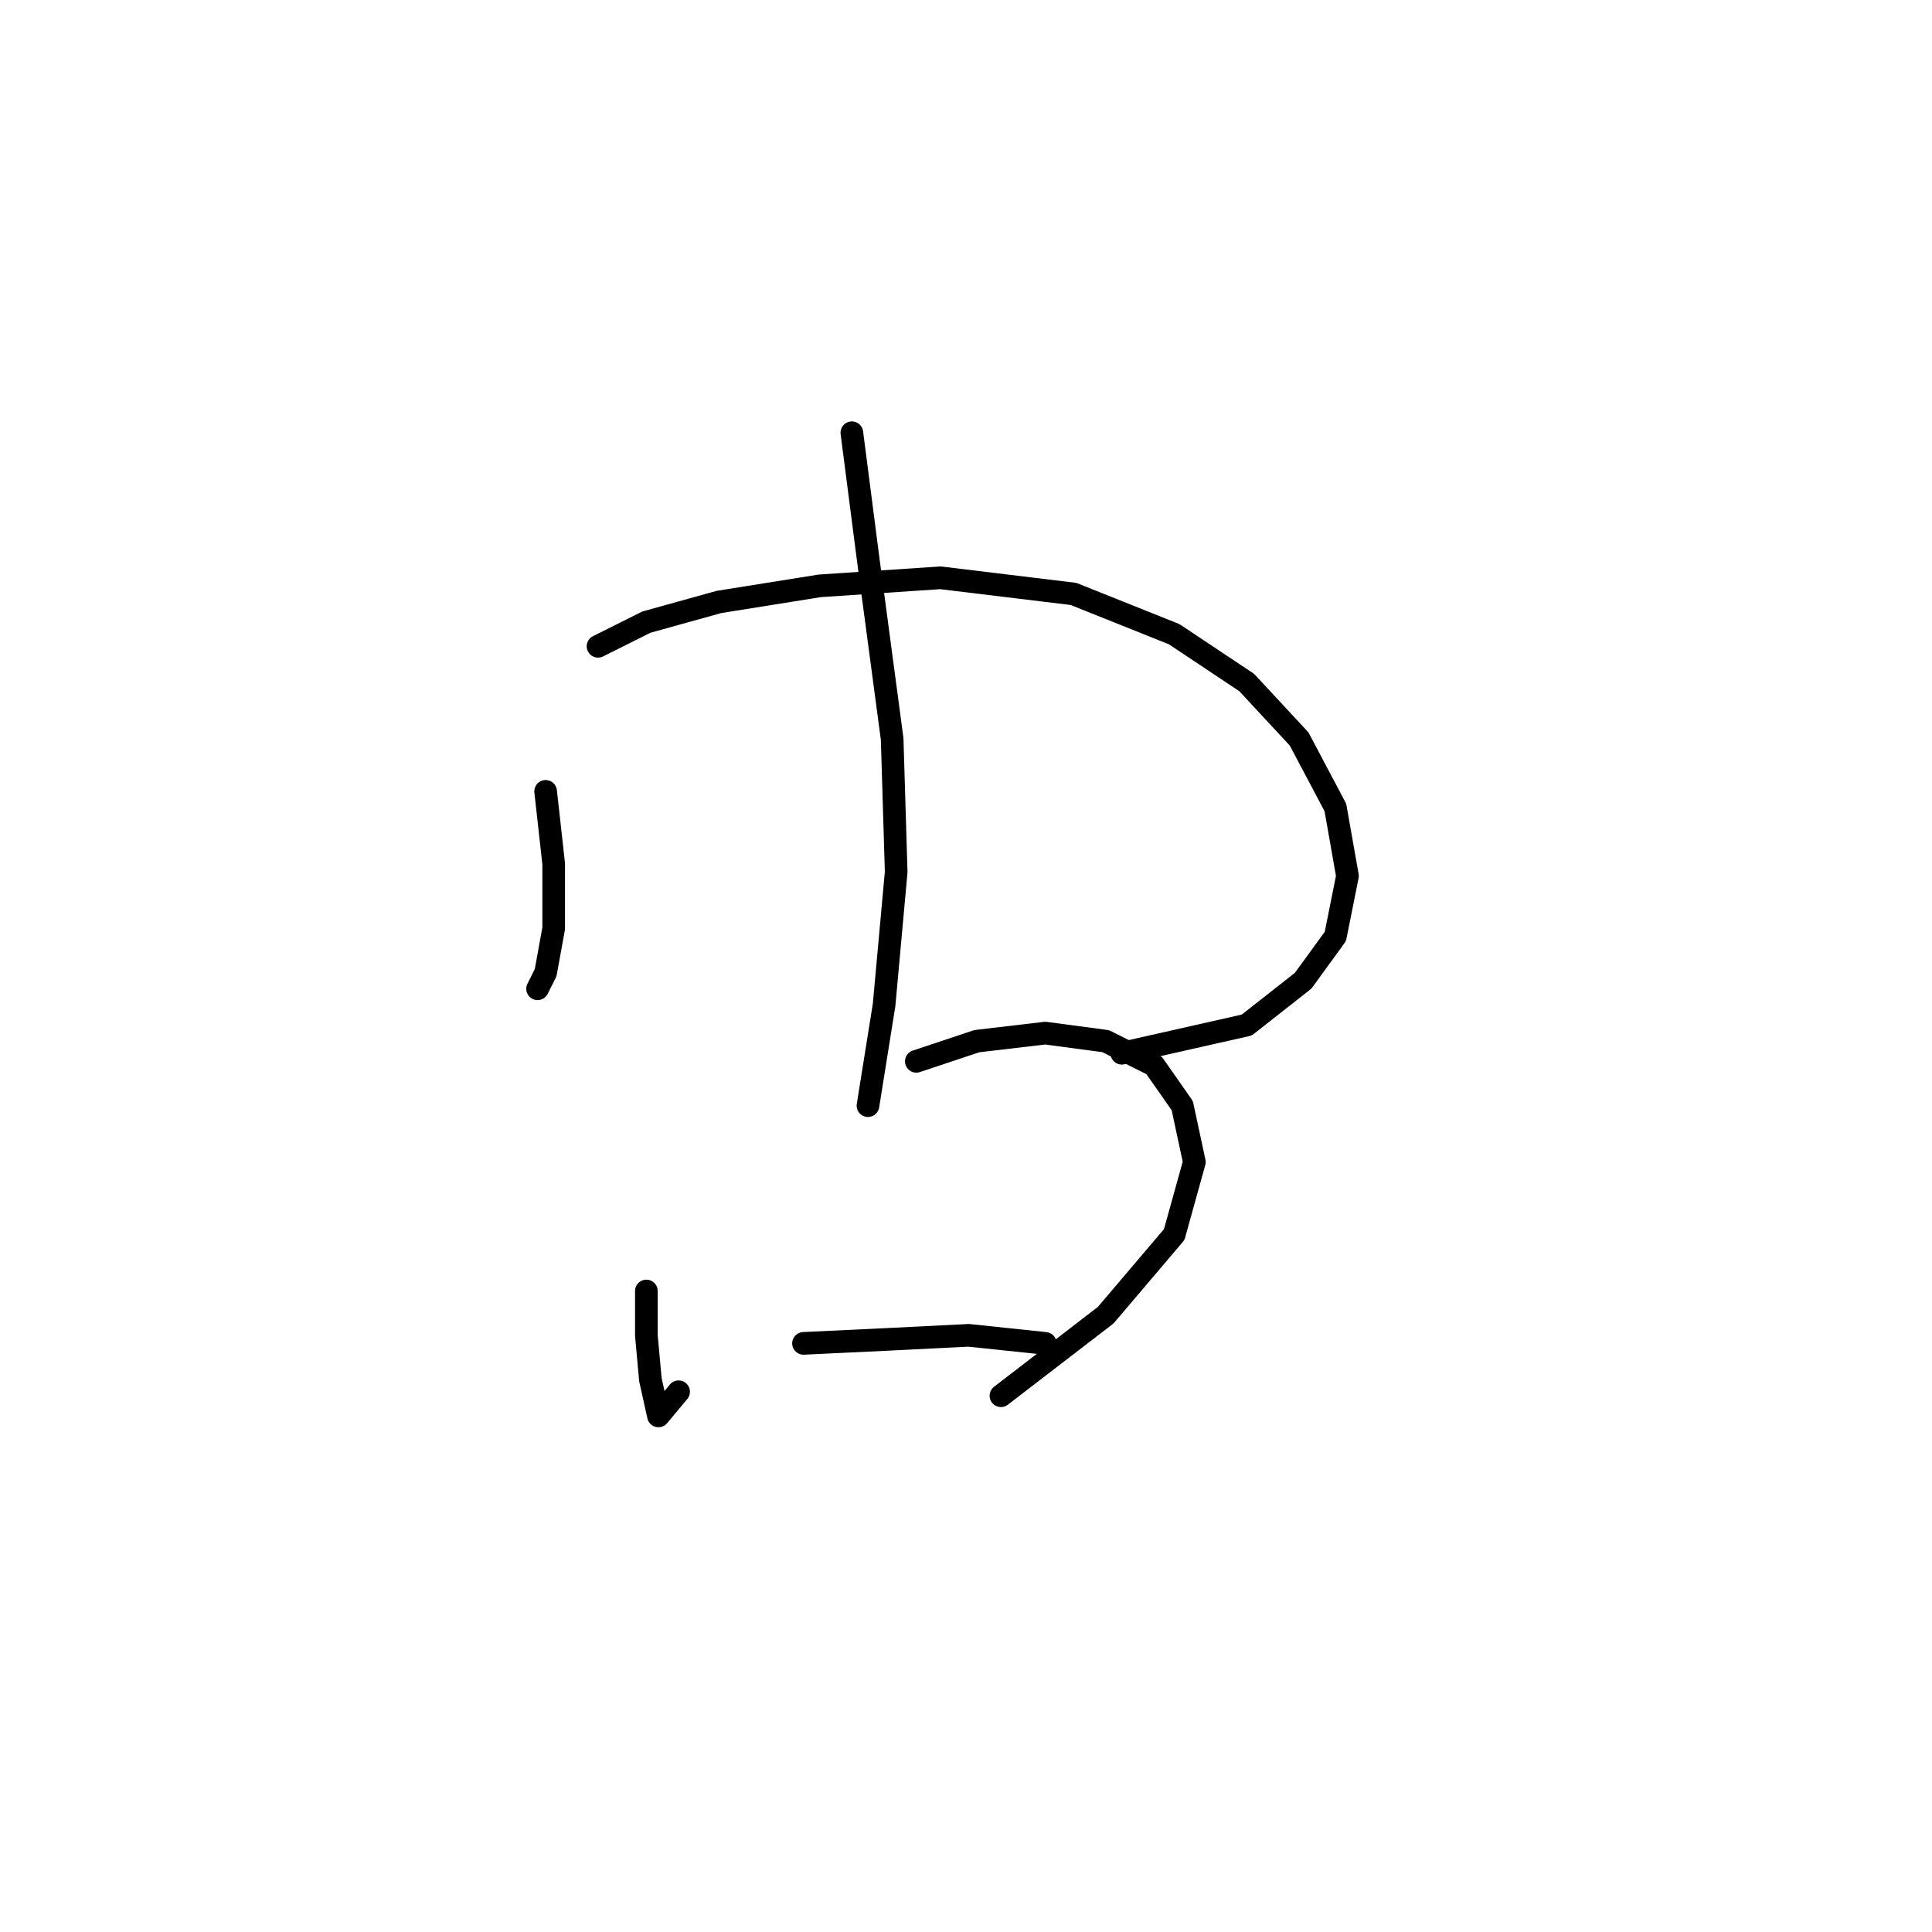 <?xml version="1.0" standalone="no"?>
    <svg width="256" height="256" xmlns="http://www.w3.org/2000/svg" version="1.1">
    <polyline stroke="black" stroke-width="3" stroke-linecap="round" fill="transparent" stroke-linejoin="round" points="72.299 104.859 73.367 114.469 73.367 123.012 72.299 128.885 71.231 131.02 71.231 131.02 " />
        <polyline stroke="black" stroke-width="3" stroke-linecap="round" fill="transparent" stroke-linejoin="round" points="79.24 85.638 85.646 82.435 95.257 79.765 108.604 77.63 124.622 76.562 142.241 78.698 155.588 84.037 165.199 90.443 172.139 97.918 176.945 106.995 178.546 116.071 176.945 124.08 172.673 129.953 165.199 135.826 148.647 139.563 148.647 139.563 " />
        <polyline stroke="black" stroke-width="3" stroke-linecap="round" fill="transparent" stroke-linejoin="round" points="112.876 57.341 115.011 73.892 118.215 97.918 118.749 115.537 117.147 133.156 115.011 146.504 115.011 146.504 " />
        <polyline stroke="black" stroke-width="3" stroke-linecap="round" fill="transparent" stroke-linejoin="round" points="85.646 171.064 85.646 176.937 86.18 182.81 87.248 187.615 89.918 184.411 89.918 184.411 " />
        <polyline stroke="black" stroke-width="3" stroke-linecap="round" fill="transparent" stroke-linejoin="round" points="121.418 140.631 129.427 137.961 138.503 136.893 146.512 137.961 152.919 141.165 156.656 146.504 158.258 153.978 155.588 163.589 146.512 174.267 132.63 184.945 132.63 184.945 " />
        <polyline stroke="black" stroke-width="3" stroke-linecap="round" fill="transparent" stroke-linejoin="round" points="106.469 178.004 117.681 177.47 128.359 176.937 138.503 178.004 138.503 178.004 " />
        </svg>